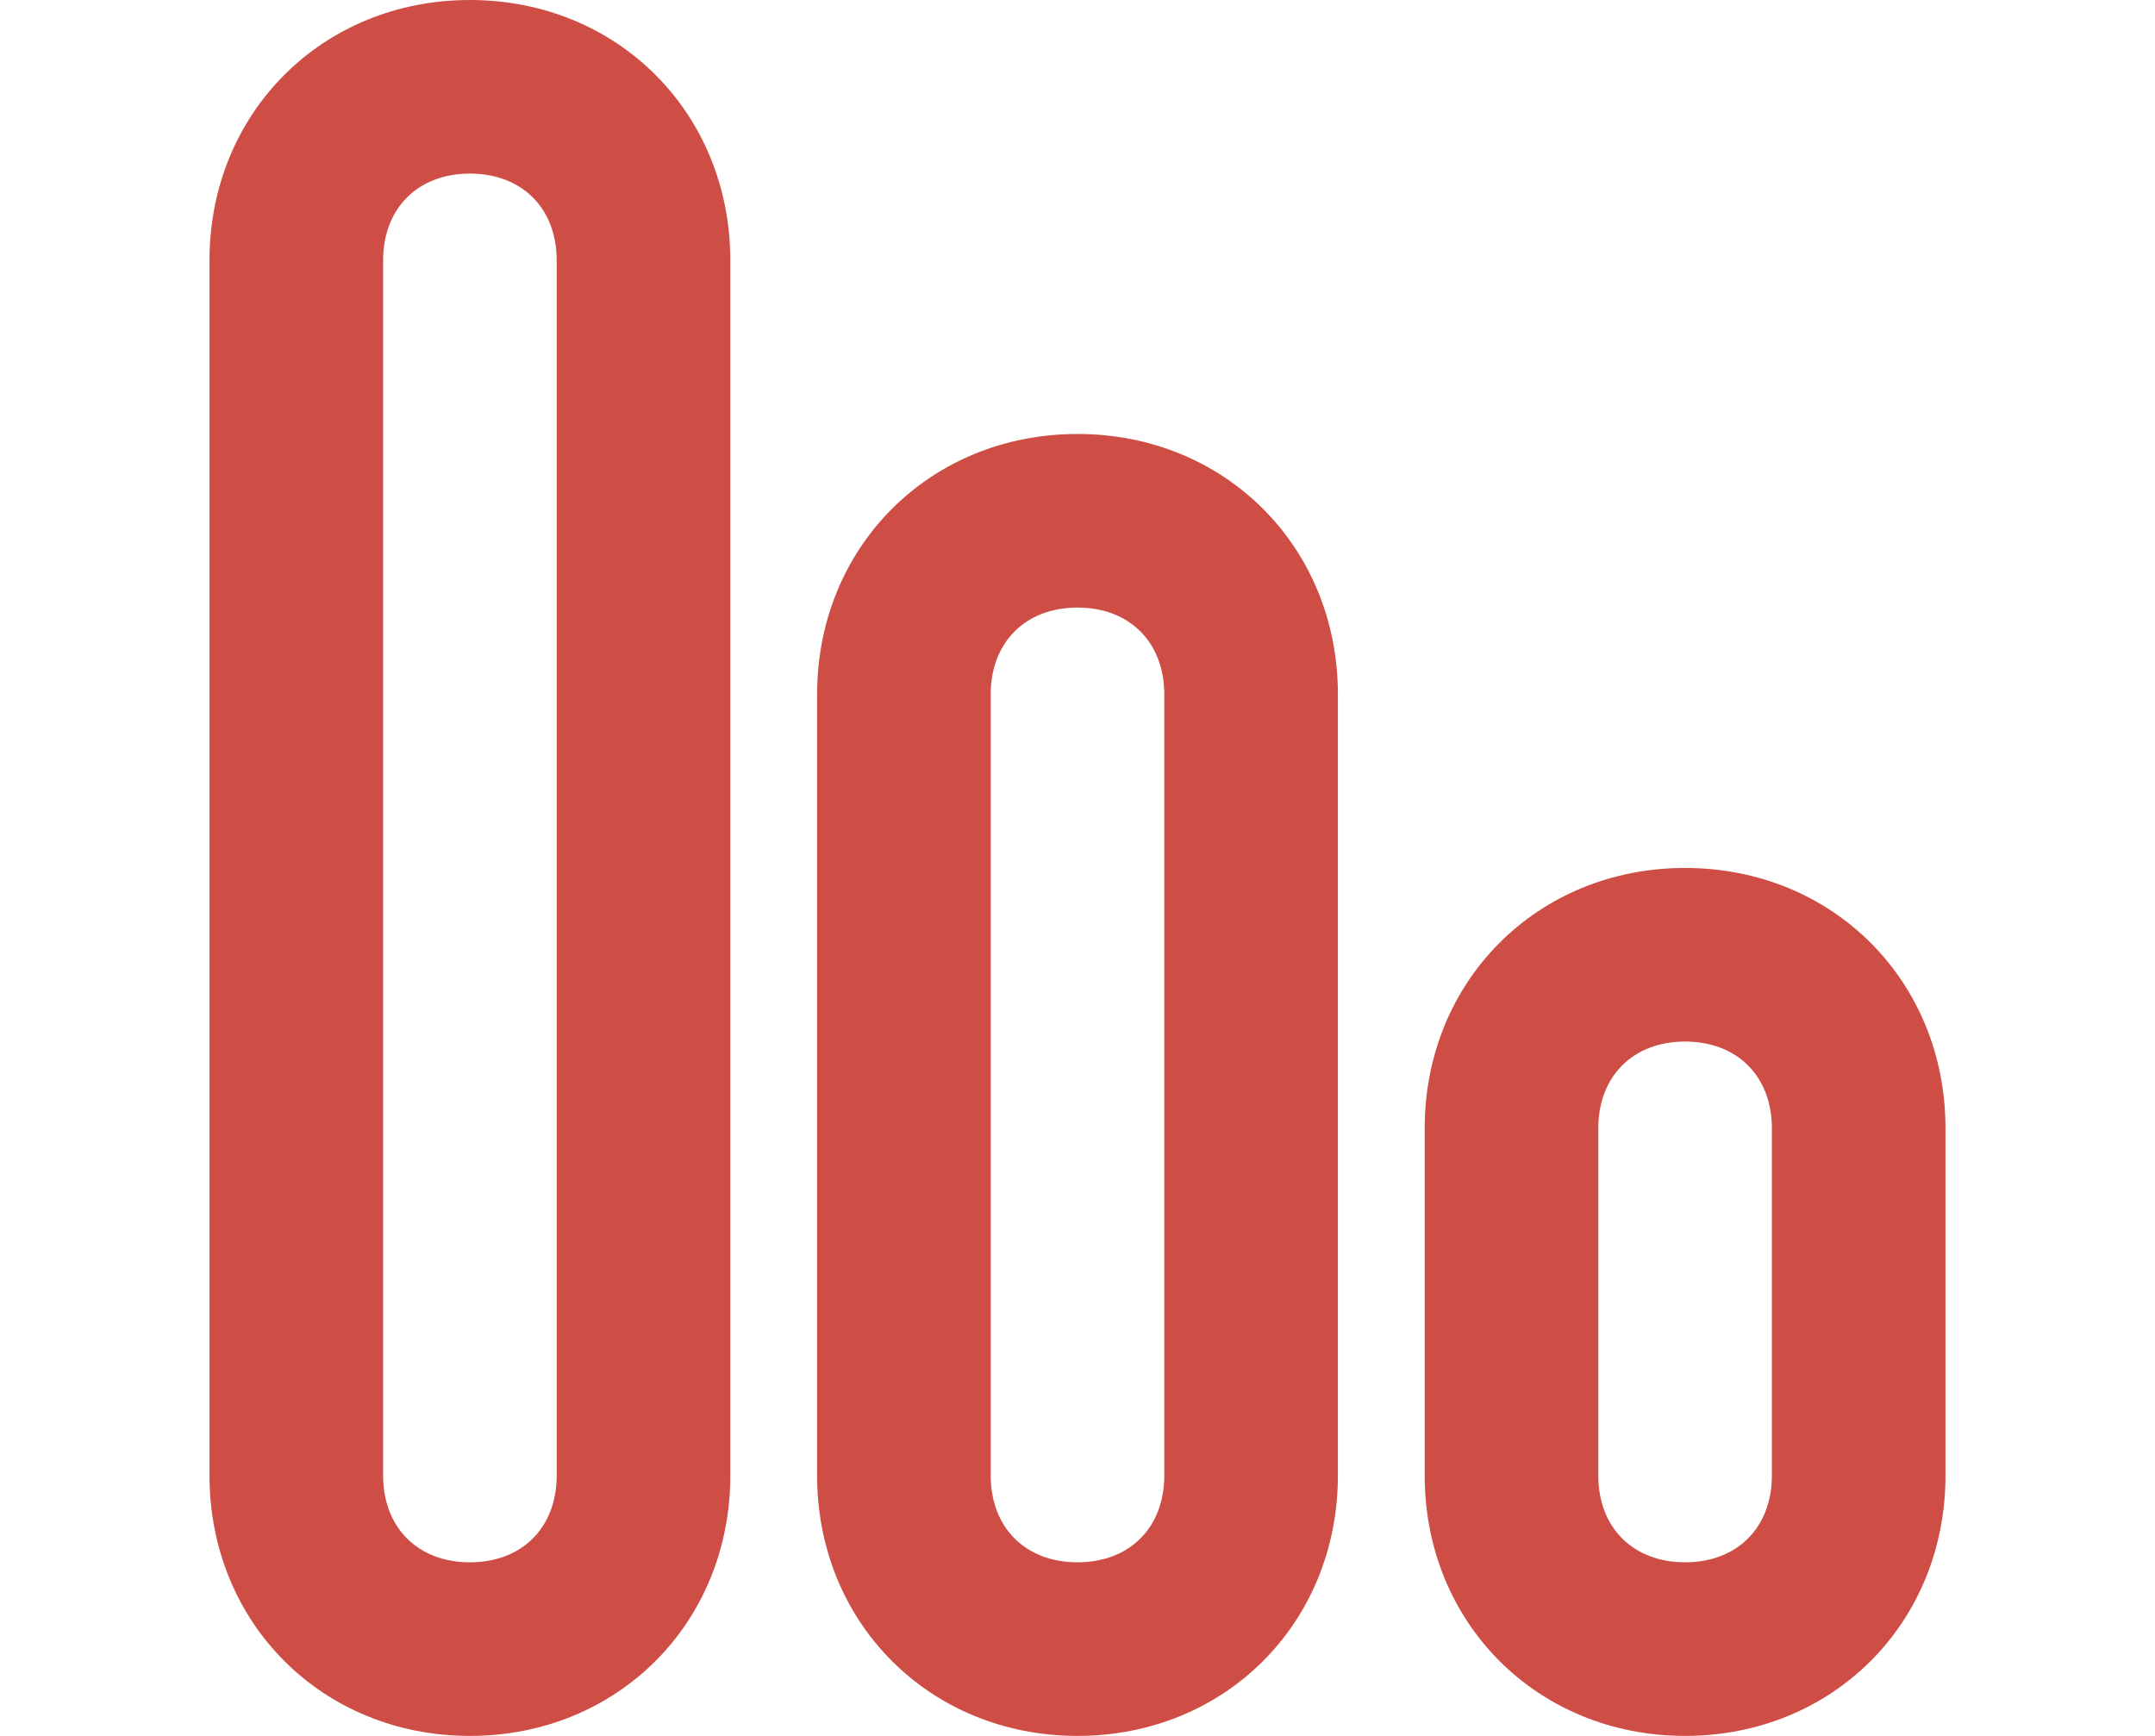 <svg width="72" height="58" viewBox="0 0 72 58" fill="none" xmlns="http://www.w3.org/2000/svg">
<path d="M56.3 58C51.37 58 47.6 54.23 47.6 49.3V37.7C47.6 32.77 51.37 29 56.3 29C61.23 29 65 32.77 65 37.7V49.3C65 54.23 61.23 58 56.3 58ZM56.3 34.8C54.56 34.8 53.4 35.96 53.4 37.7V49.3C53.4 51.04 54.56 52.2 56.3 52.2C58.04 52.2 59.2 51.04 59.2 49.3V37.7C59.2 35.96 58.04 34.8 56.3 34.8ZM36 58C31.07 58 27.3 54.23 27.3 49.3V23.2C27.3 18.27 31.07 14.5 36 14.5C40.93 14.5 44.7 18.27 44.7 23.2V49.3C44.7 54.23 40.93 58 36 58ZM36 20.3C34.26 20.3 33.1 21.46 33.1 23.2V49.3C33.1 51.04 34.26 52.2 36 52.2C37.74 52.2 38.9 51.04 38.9 49.3V23.2C38.9 21.46 37.74 20.3 36 20.3ZM15.7 58C10.77 58 7 54.23 7 49.3V8.7C7 3.77 10.77 0 15.7 0C20.63 0 24.4 3.77 24.4 8.7V49.3C24.4 54.23 20.63 58 15.7 58ZM15.7 5.8C13.96 5.8 12.8 6.96 12.8 8.7V49.3C12.8 51.04 13.96 52.2 15.7 52.2C17.44 52.2 18.6 51.04 18.6 49.3V8.7C18.6 6.96 17.44 5.8 15.7 5.8Z" fill="#CE4D45"/>
</svg>
